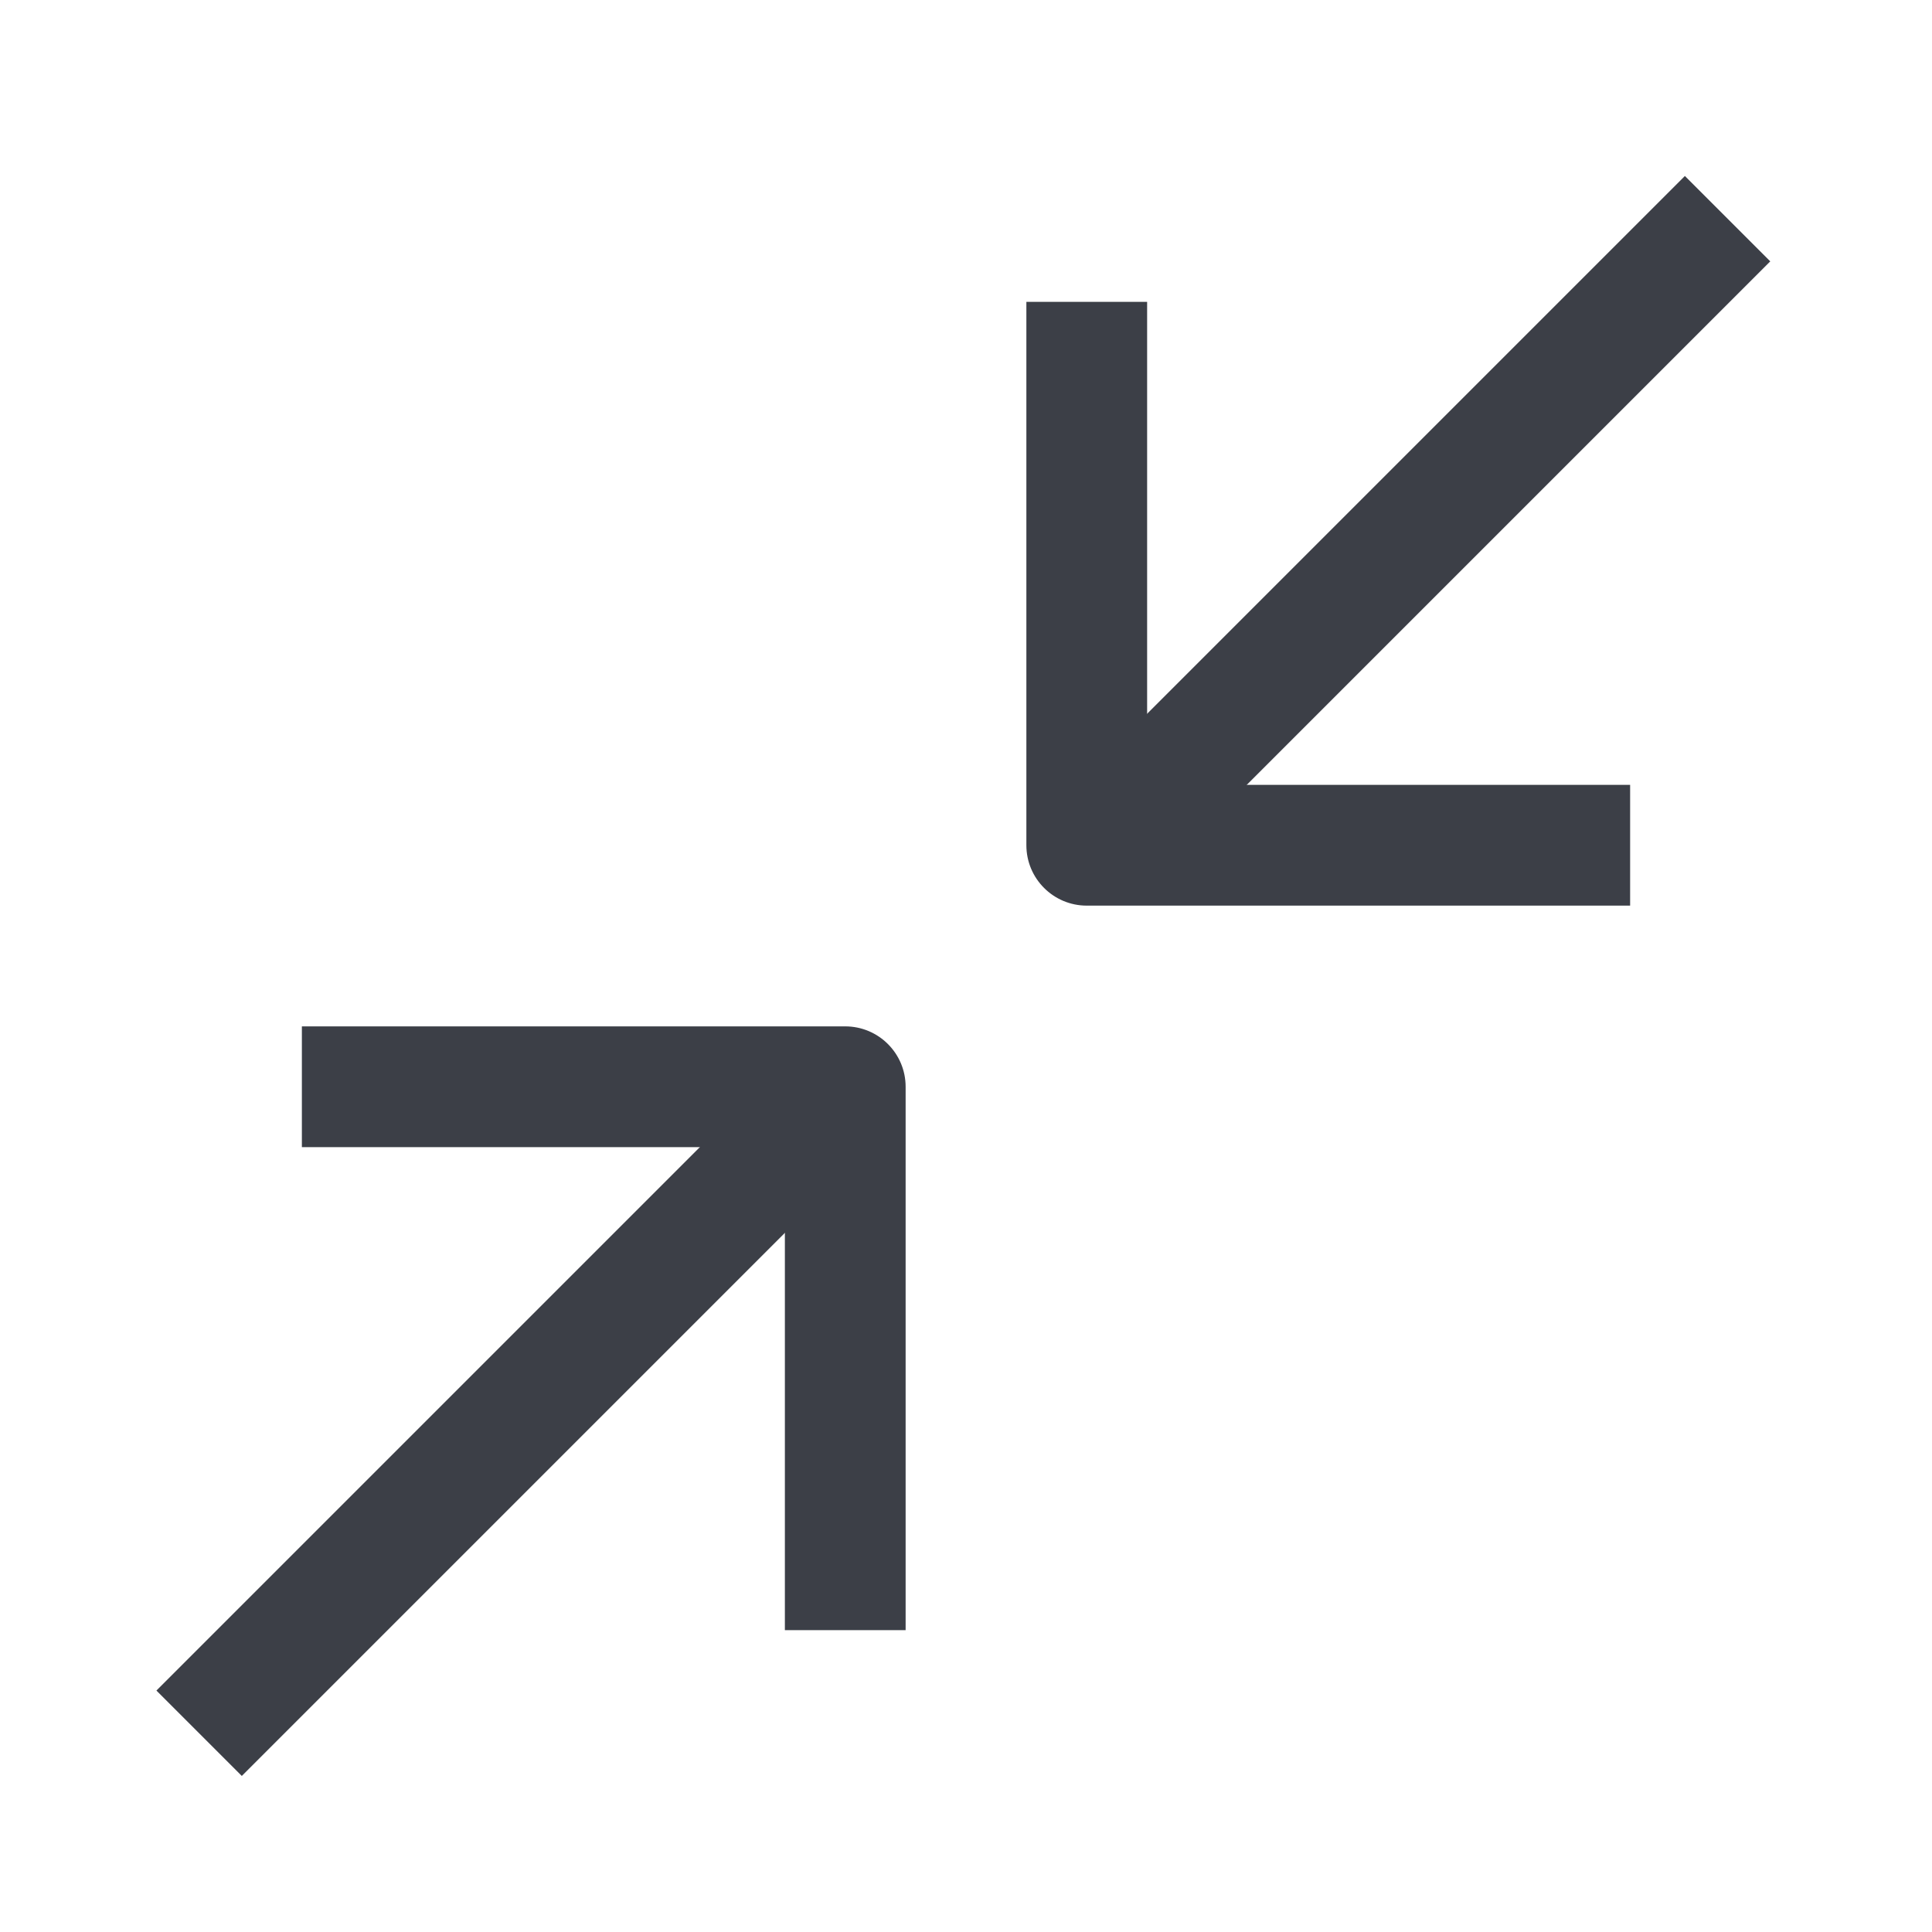 <svg width="16" height="16" viewBox="0 0 16 16" fill="none" xmlns="http://www.w3.org/2000/svg">
<path fill-rule="evenodd" clip-rule="evenodd" d="M13.5 6.5H9.5V2.5H8.5V7C8.5 7.276 8.724 7.5 9 7.5H13.5V6.5ZM2.5 9.5L6.5 9.5L6.5 13.5H7.5L7.5 9C7.5 8.724 7.276 8.5 7 8.5L2.5 8.5V9.5Z" fill="#3C3F47"/>
<line x1="6.649" y1="9.354" x2="1.649" y2="14.354" stroke="#3C3F47"/>
<line x1="14.307" y1="1.811" x2="9.307" y2="6.811" stroke="#3C3F47"/>
</svg>
